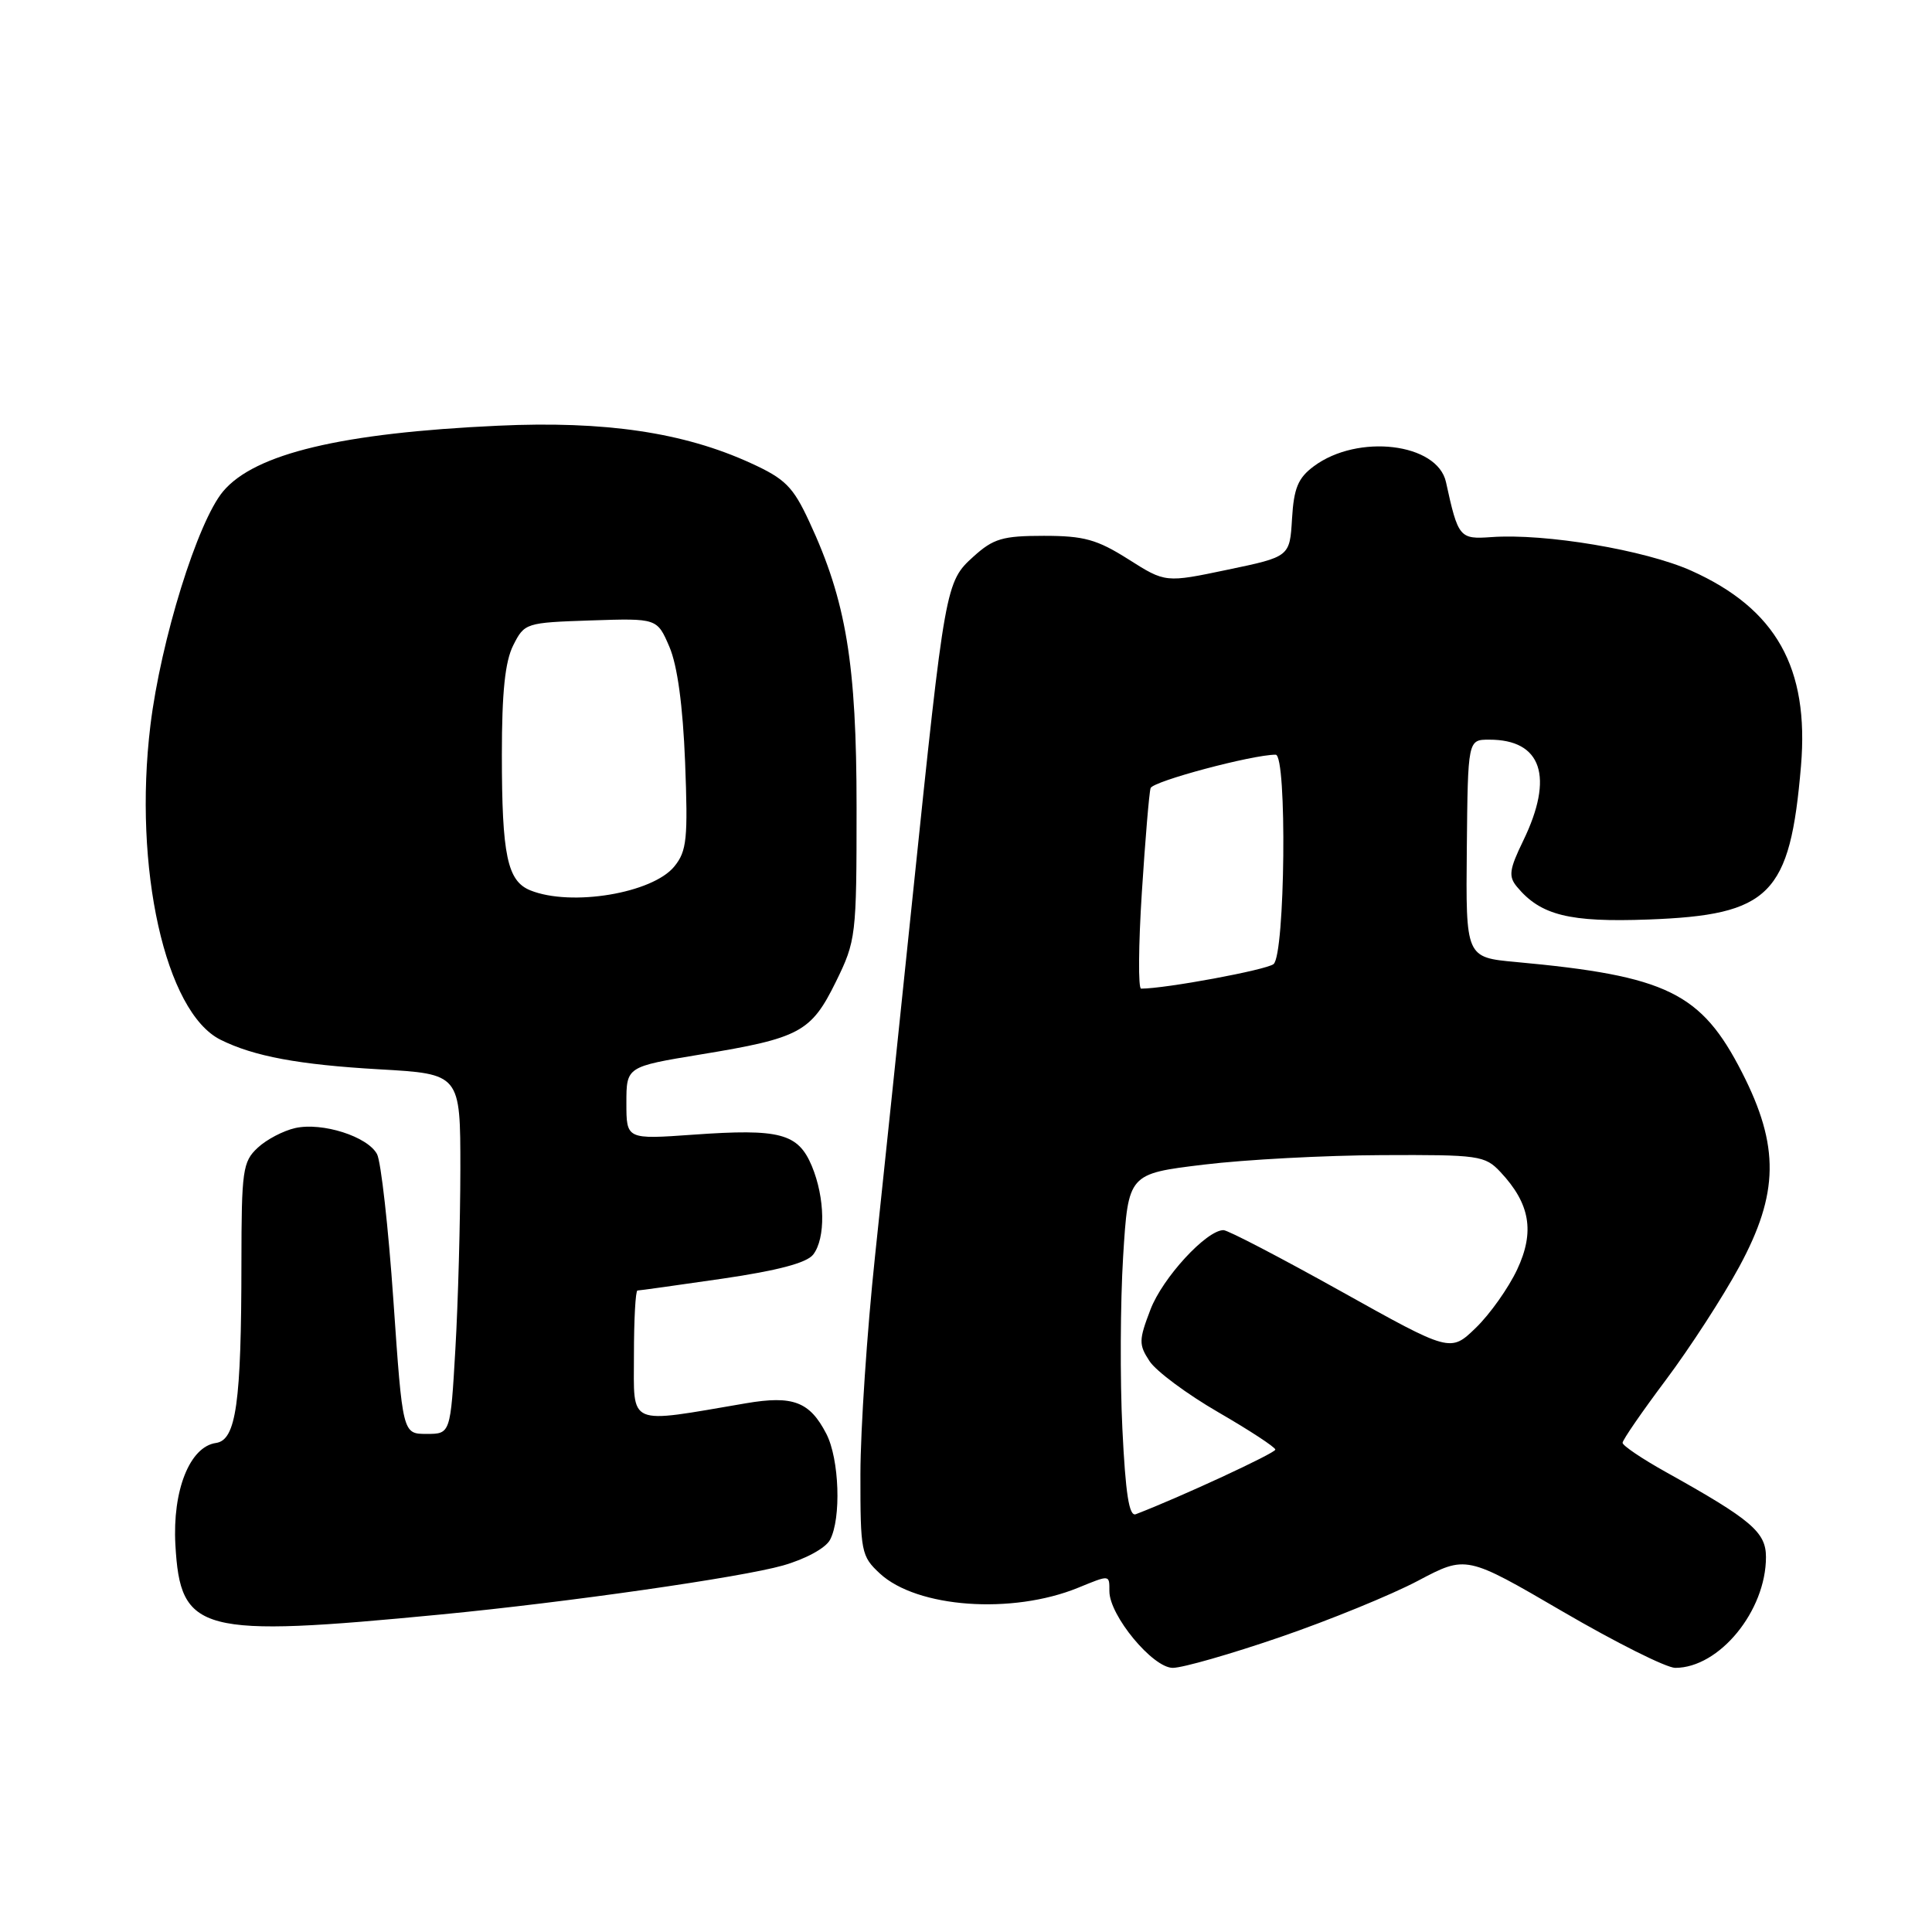 <?xml version="1.0" encoding="UTF-8" standalone="no"?>
<!DOCTYPE svg PUBLIC "-//W3C//DTD SVG 1.1//EN" "http://www.w3.org/Graphics/SVG/1.1/DTD/svg11.dtd" >
<svg xmlns="http://www.w3.org/2000/svg" xmlns:xlink="http://www.w3.org/1999/xlink" version="1.1" viewBox="0 0 256 256">
 <g >
 <path fill="currentColor"
d=" M 169.64 216.92 C 176.16 214.68 184.38 211.32 187.89 209.46 C 194.28 206.08 194.28 206.08 207.07 213.54 C 214.10 217.64 220.81 221.00 221.98 221.00 C 227.82 221.00 234.00 213.45 234.00 206.32 C 234.00 203.01 232.07 201.37 220.75 195.06 C 217.59 193.30 215.00 191.55 215.00 191.18 C 215.00 190.80 217.59 187.05 220.75 182.83 C 223.91 178.61 228.29 171.86 230.47 167.83 C 235.72 158.13 235.81 151.87 230.84 142.13 C 225.43 131.53 220.90 129.31 200.86 127.47 C 194.22 126.86 194.22 126.86 194.36 112.44 C 194.50 98.01 194.50 98.01 197.32 98.01 C 204.29 97.99 205.95 102.93 201.83 111.41 C 199.98 115.22 199.86 116.13 201.01 117.51 C 204.14 121.28 207.95 122.23 218.42 121.84 C 234.56 121.24 237.19 118.61 238.64 101.50 C 239.74 88.49 235.35 80.67 224.10 75.62 C 217.97 72.88 204.74 70.65 197.60 71.17 C 193.40 71.47 193.21 71.25 191.60 63.88 C 190.47 58.70 179.92 57.44 174.09 61.78 C 172.00 63.33 171.44 64.68 171.20 68.73 C 170.90 73.77 170.90 73.77 162.66 75.49 C 154.42 77.22 154.42 77.22 149.52 74.11 C 145.36 71.48 143.64 71.00 138.32 71.00 C 132.86 71.00 131.63 71.36 128.99 73.75 C 125.29 77.09 125.22 77.50 120.96 118.50 C 119.25 135.00 116.99 156.60 115.94 166.50 C 114.89 176.40 114.02 189.36 114.01 195.30 C 114.00 205.64 114.11 206.20 116.59 208.50 C 121.51 213.05 134.11 213.96 142.87 210.38 C 147.10 208.65 147.00 208.64 147.00 210.85 C 147.00 214.06 152.74 221.00 155.40 221.00 C 156.71 221.00 163.12 219.16 169.64 216.92 Z  M 58.50 213.92 C 75.27 212.30 98.20 209.01 103.73 207.44 C 106.73 206.59 109.39 205.14 109.98 204.04 C 111.49 201.21 111.22 193.32 109.49 189.98 C 107.29 185.72 105.07 184.88 98.85 185.94 C 82.94 188.65 84.00 189.11 84.00 179.56 C 84.00 174.85 84.21 171.00 84.47 171.00 C 84.73 171.00 89.79 170.29 95.72 169.43 C 103.04 168.36 106.90 167.34 107.75 166.24 C 109.42 164.08 109.33 158.73 107.57 154.50 C 105.75 150.17 103.36 149.53 91.87 150.35 C 83.00 150.98 83.00 150.98 83.00 146.16 C 83.00 141.34 83.00 141.34 92.84 139.72 C 106.00 137.56 107.47 136.77 110.76 130.09 C 113.43 124.64 113.50 124.06 113.50 107.00 C 113.50 87.95 112.13 79.64 107.24 69.14 C 105.08 64.48 104.05 63.45 99.47 61.36 C 90.58 57.29 80.17 55.75 65.97 56.41 C 45.27 57.36 33.77 60.11 29.57 65.10 C 26.18 69.13 21.31 84.81 19.93 96.12 C 17.64 114.98 21.90 134.12 29.22 137.77 C 33.63 139.97 39.60 141.08 50.25 141.69 C 61.00 142.30 61.00 142.30 61.00 154.90 C 60.99 161.83 60.70 172.56 60.34 178.75 C 59.69 190.00 59.69 190.00 56.52 190.00 C 53.35 190.00 53.35 190.00 52.13 172.35 C 51.46 162.64 50.48 153.90 49.96 152.93 C 48.71 150.59 42.72 148.68 39.13 149.47 C 37.56 149.82 35.31 150.99 34.14 152.09 C 32.16 153.93 32.00 155.09 31.99 167.29 C 31.98 185.92 31.29 190.82 28.62 191.20 C 25.14 191.69 22.84 197.49 23.24 204.69 C 23.90 216.37 26.38 217.02 58.50 213.92 Z  M 148.72 189.30 C 148.40 182.81 148.45 172.56 148.82 166.51 C 149.50 155.53 149.50 155.53 159.50 154.32 C 165.00 153.65 175.61 153.09 183.08 153.06 C 195.97 153.00 196.76 153.11 198.81 155.29 C 202.75 159.49 203.39 163.20 201.03 168.22 C 199.88 170.67 197.42 174.14 195.56 175.94 C 192.19 179.20 192.19 179.20 177.68 171.10 C 169.70 166.65 162.70 163.00 162.12 163.00 C 159.86 163.00 154.04 169.32 152.44 173.53 C 150.89 177.58 150.88 178.17 152.32 180.36 C 153.18 181.68 157.28 184.73 161.43 187.13 C 165.58 189.53 168.98 191.76 168.99 192.08 C 169.00 192.54 156.40 198.38 150.50 200.64 C 149.61 200.98 149.14 197.95 148.72 189.30 Z  M 151.30 118.25 C 151.75 111.24 152.27 105.02 152.46 104.43 C 152.75 103.52 165.94 100.00 169.03 100.00 C 170.56 100.00 170.29 126.52 168.75 127.75 C 167.76 128.53 154.44 131.00 151.20 131.00 C 150.81 131.00 150.85 125.26 151.30 118.25 Z  M 70.28 117.98 C 67.22 116.75 66.50 113.34 66.50 100.00 C 66.50 91.73 66.92 87.66 68.01 85.50 C 69.50 82.55 69.66 82.50 78.30 82.21 C 87.07 81.92 87.07 81.92 88.70 85.71 C 89.76 88.19 90.48 93.48 90.78 101.00 C 91.17 111.14 91.01 112.77 89.36 114.80 C 86.48 118.36 75.70 120.16 70.28 117.98 Z "/>
</g>
</svg>